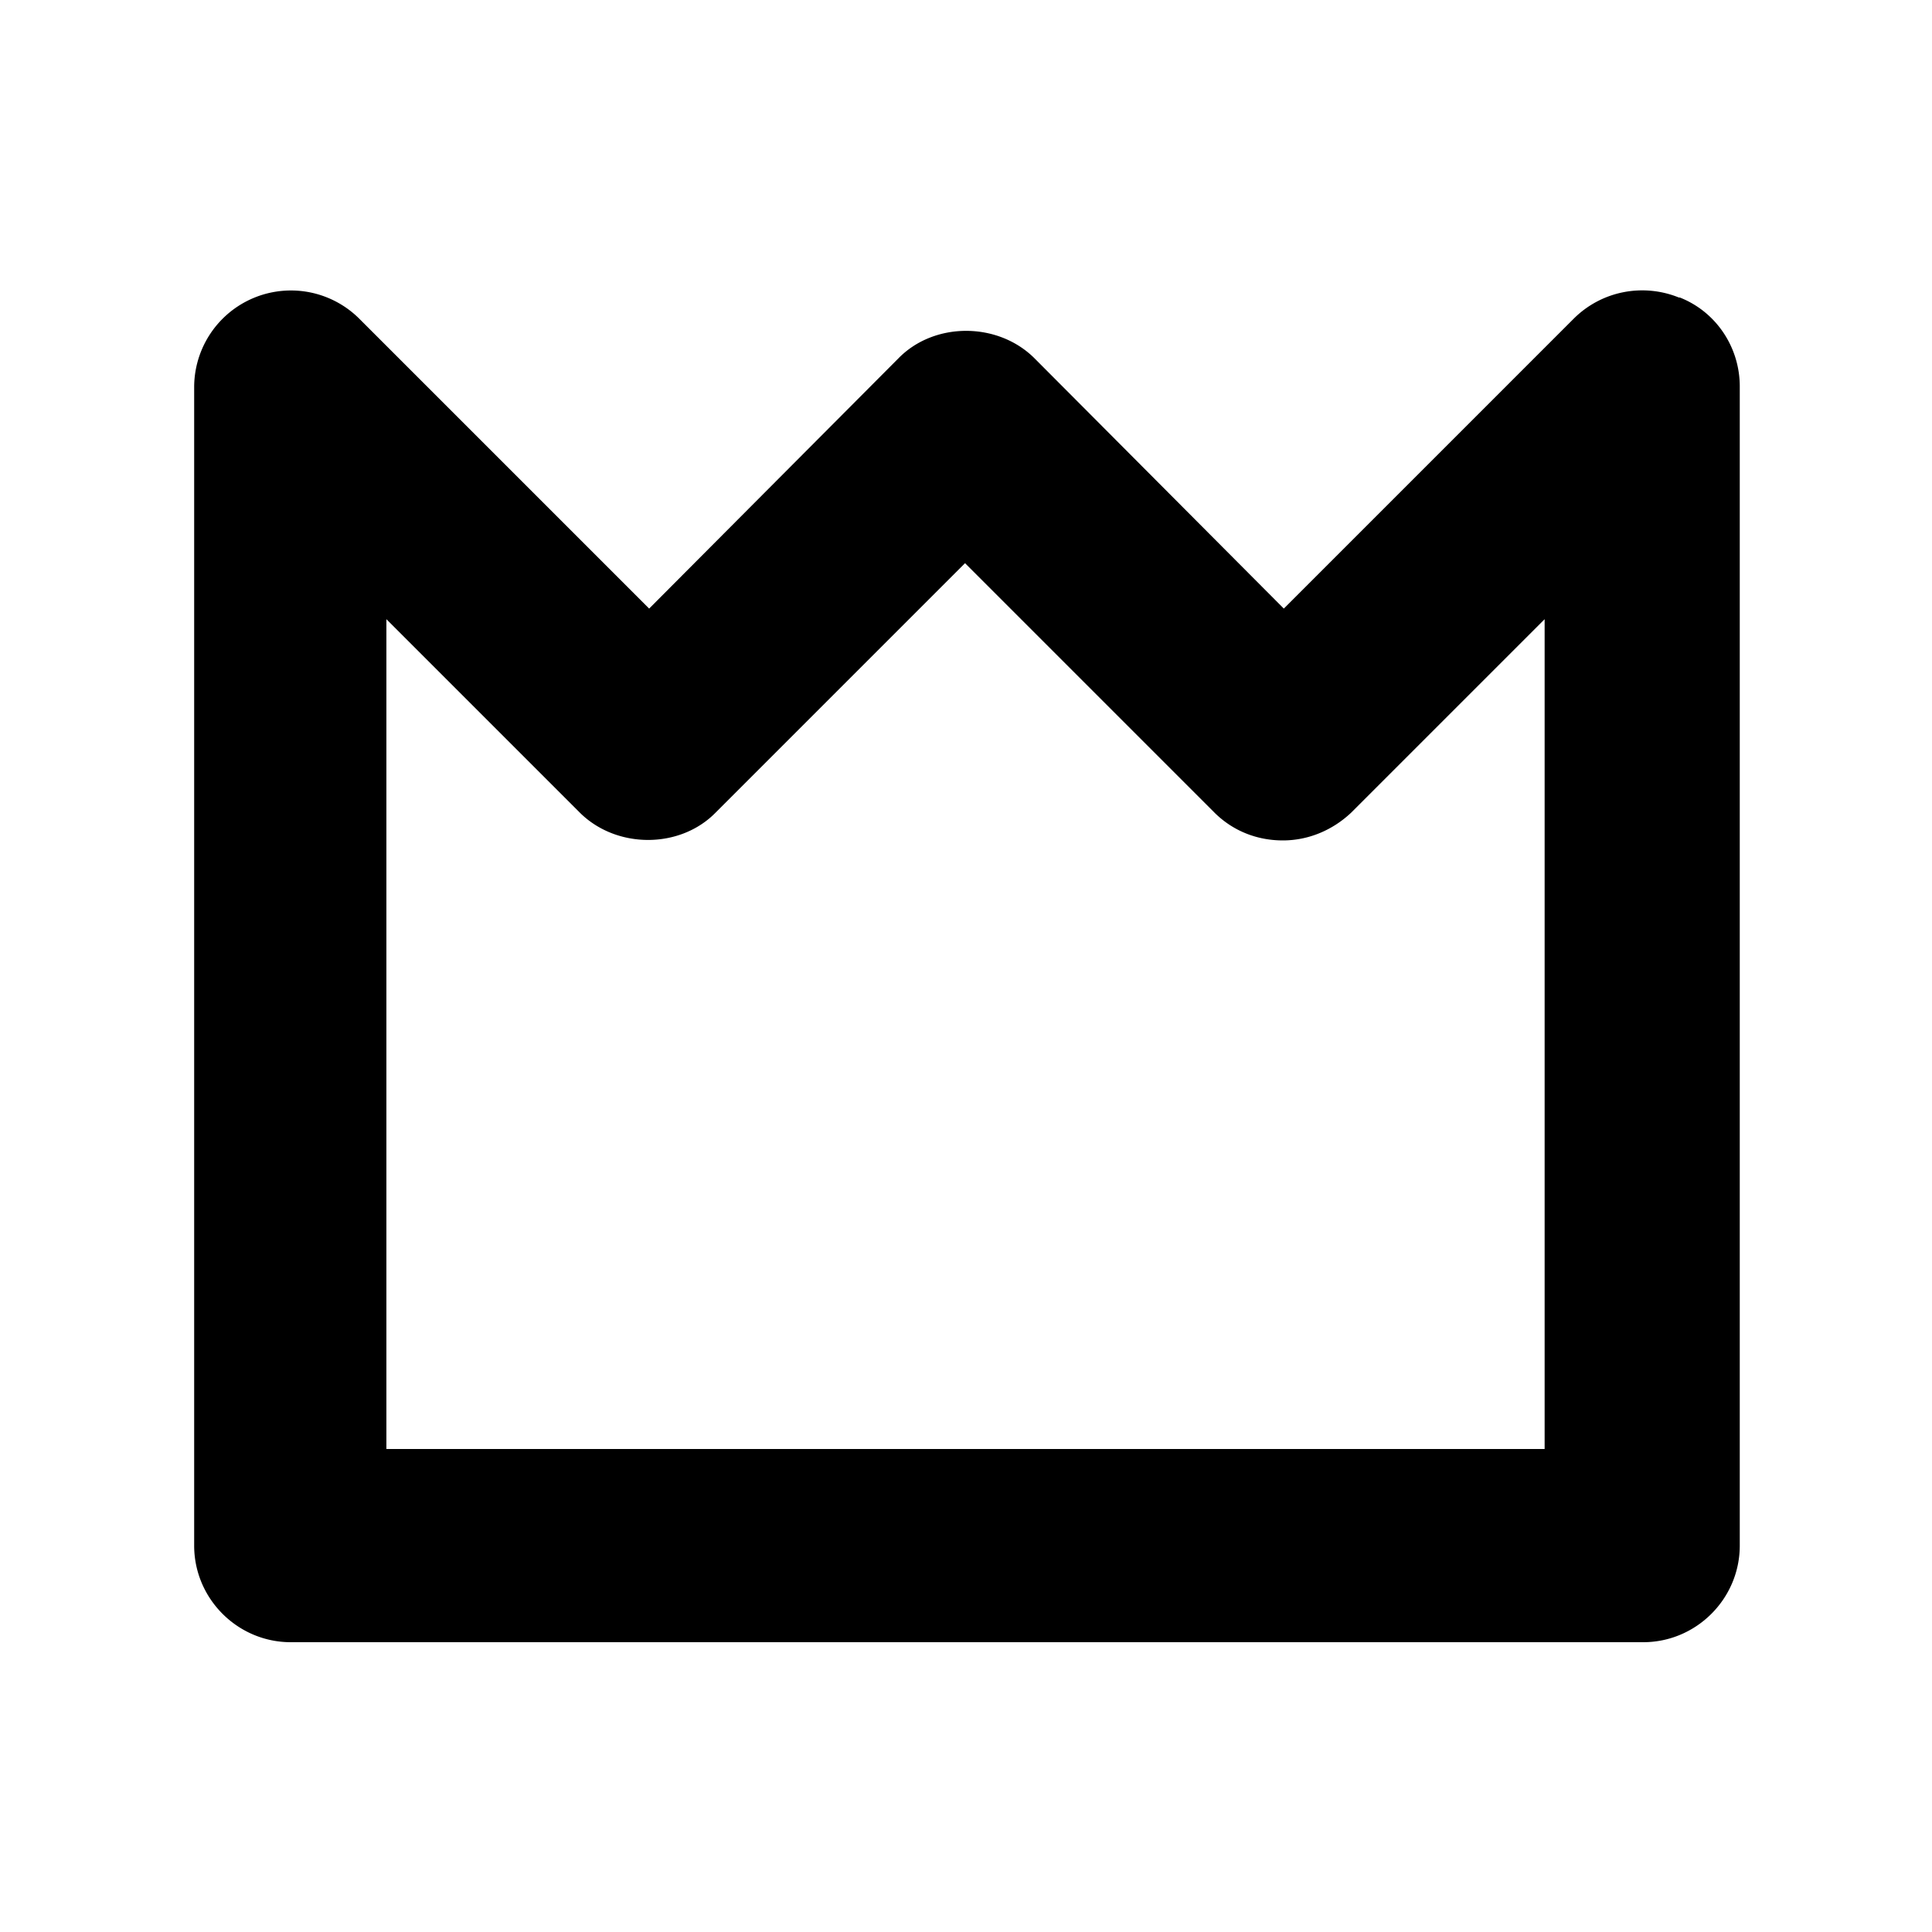 <svg xmlns="http://www.w3.org/2000/svg" width="20" height="20" fill="currentColor" viewBox="0 0 20 20"><path d="M17.38 3.08c-.37-.15-.8-.07-1.09.22l-3 3-2.58-2.59c-.38-.38-1.04-.38-1.41 0L6.72 6.3l-3-3a1.002 1.002 0 0 0-1.71.7v12c0 .55.45 1 1 1h14c.55 0 1-.45 1-1V4c0-.4-.24-.77-.62-.92ZM16 15H4V6.41l2 2c.38.38 1.04.38 1.41 0l2.58-2.58 2.58 2.58c.19.19.44.29.71.29s.52-.11.71-.29l2-2V15Z"/></svg>
